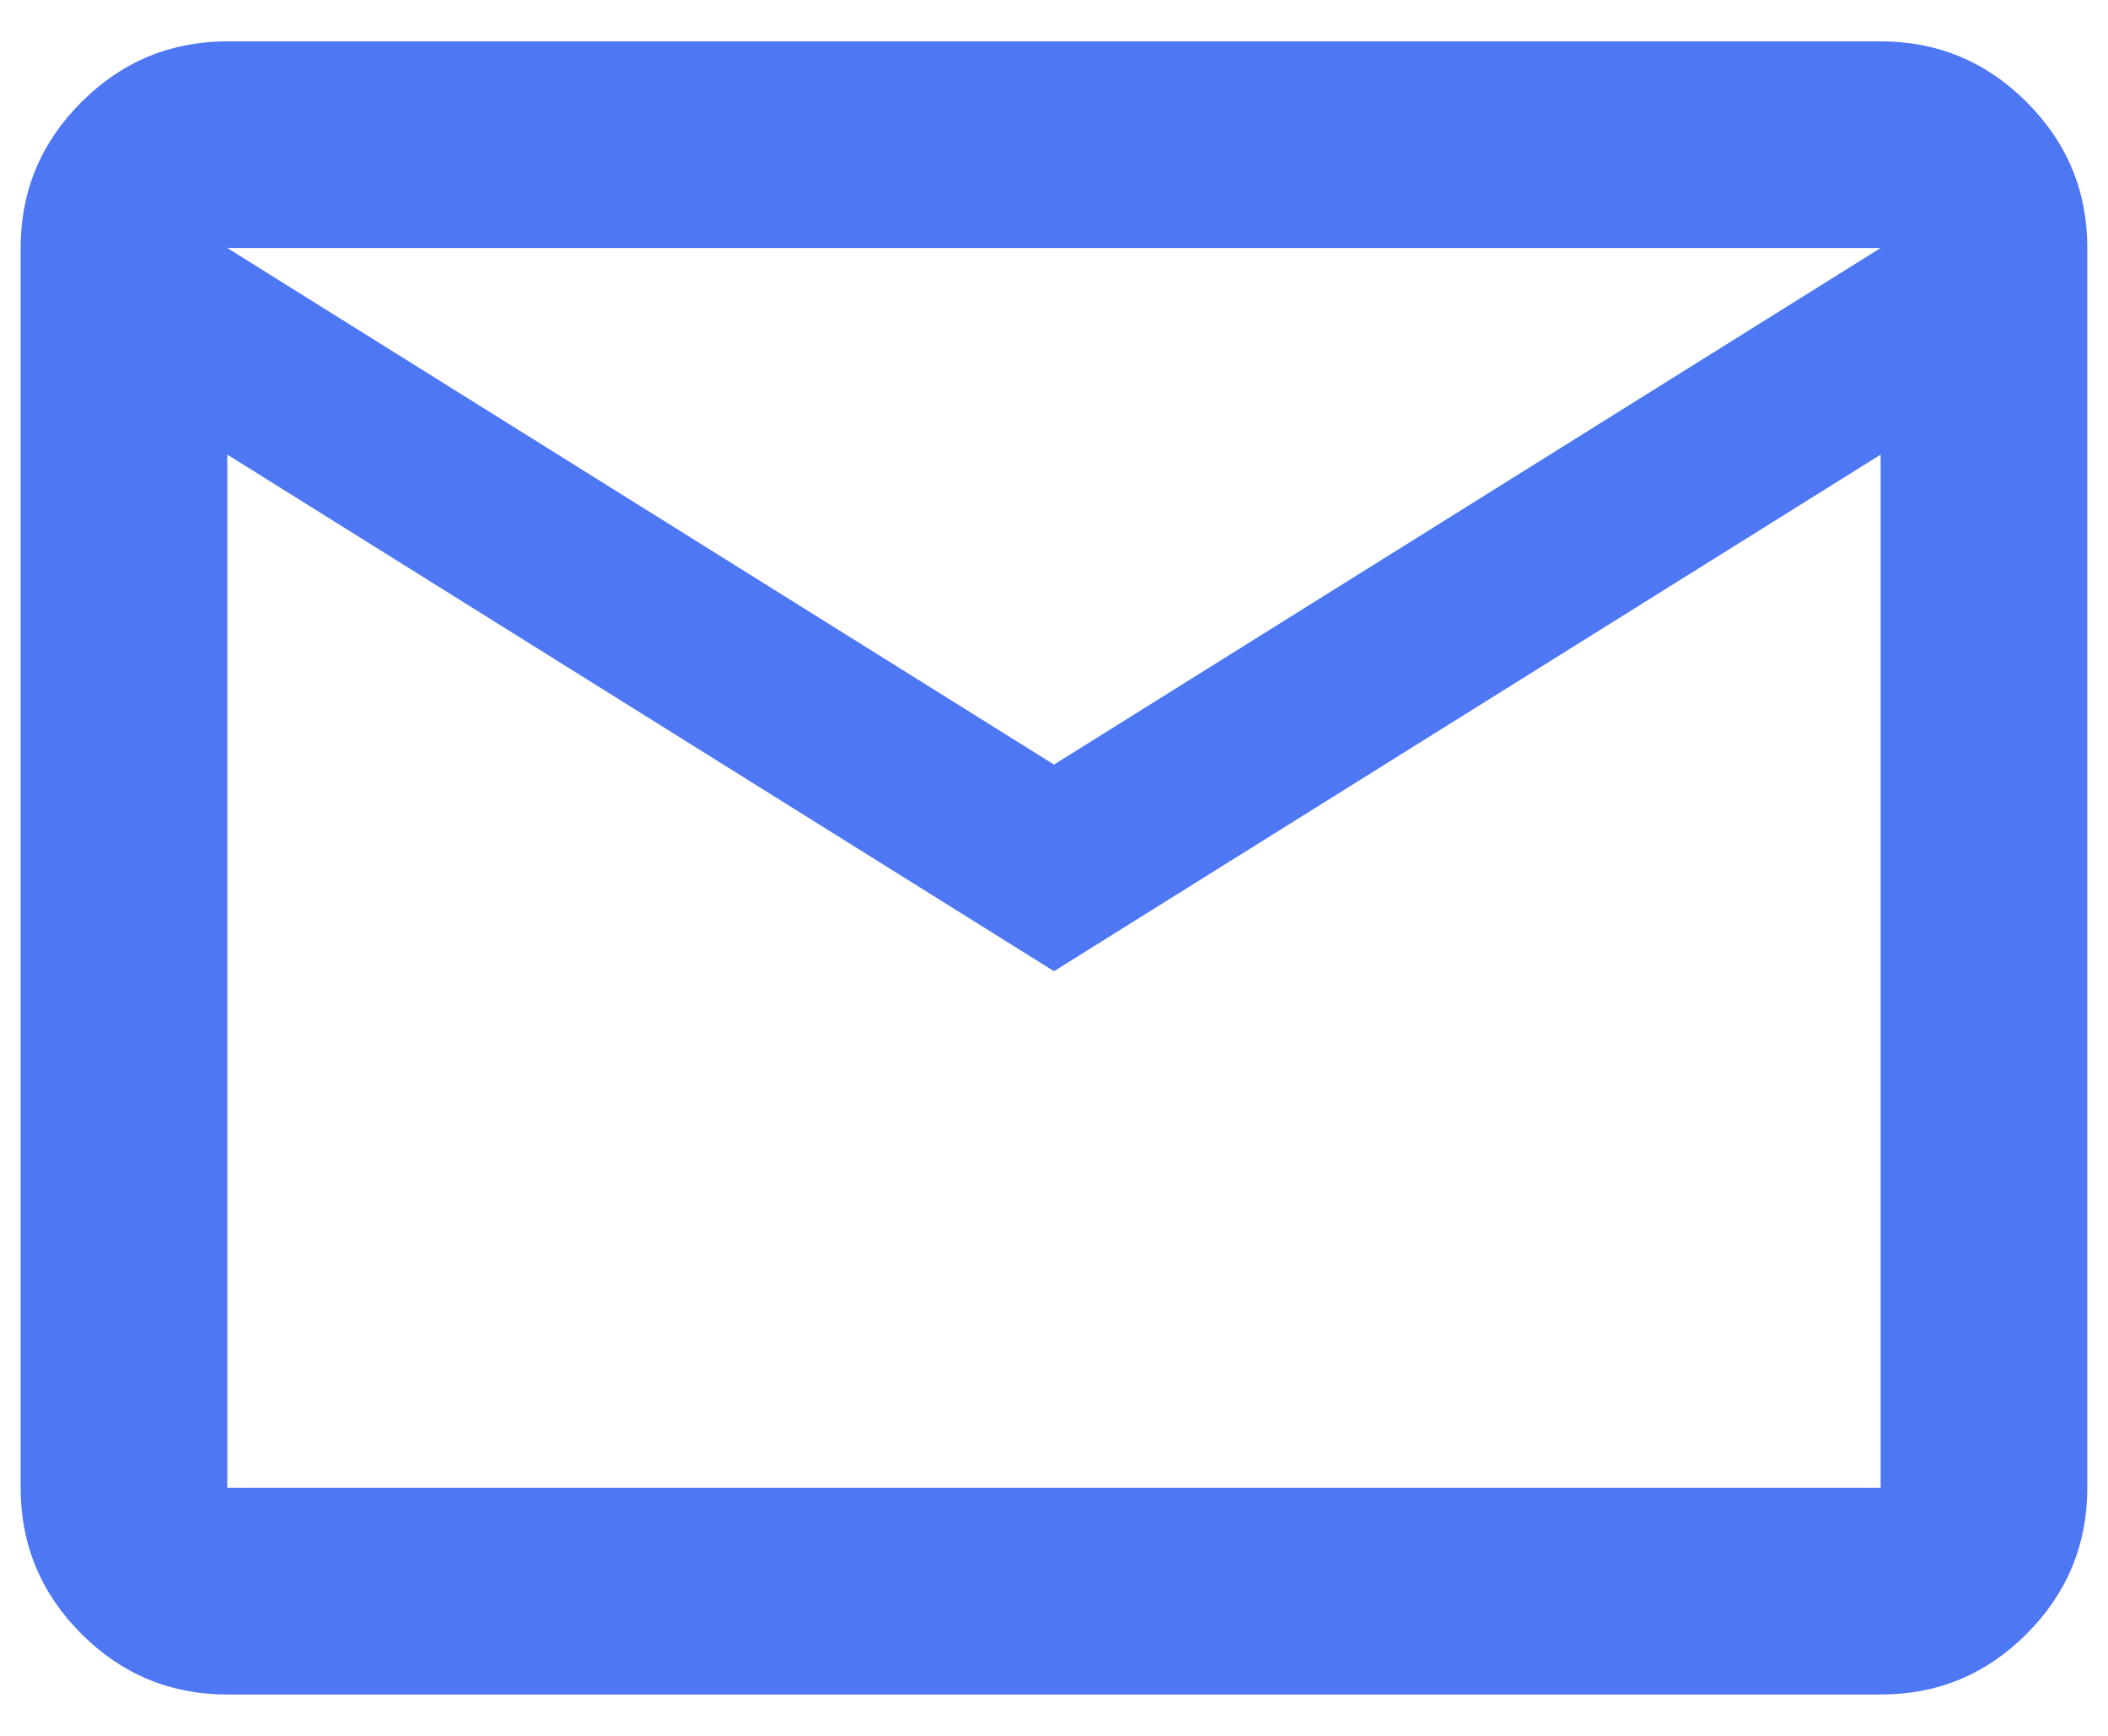 <svg width="34" height="28" viewBox="0 0 34 28" fill="none" xmlns="http://www.w3.org/2000/svg">
<path d="M3.666 27.333C2.75 27.333 1.965 27.007 1.313 26.355C0.661 25.703 0.334 24.918 0.333 24V4C0.333 3.083 0.66 2.299 1.313 1.647C1.966 0.994 2.751 0.668 3.666 0.667H30.333C31.25 0.667 32.035 0.993 32.688 1.647C33.341 2.3 33.667 3.084 33.666 4V24C33.666 24.916 33.34 25.701 32.688 26.355C32.036 27.008 31.251 27.334 30.333 27.333H3.666ZM17 15.666L3.666 7.333V24H30.333V7.333L17 15.666ZM17 12.333L30.333 4H3.666L17 12.333ZM3.666 7.333V4V24V7.333Z" fill="#4E77F4"/>
</svg>

